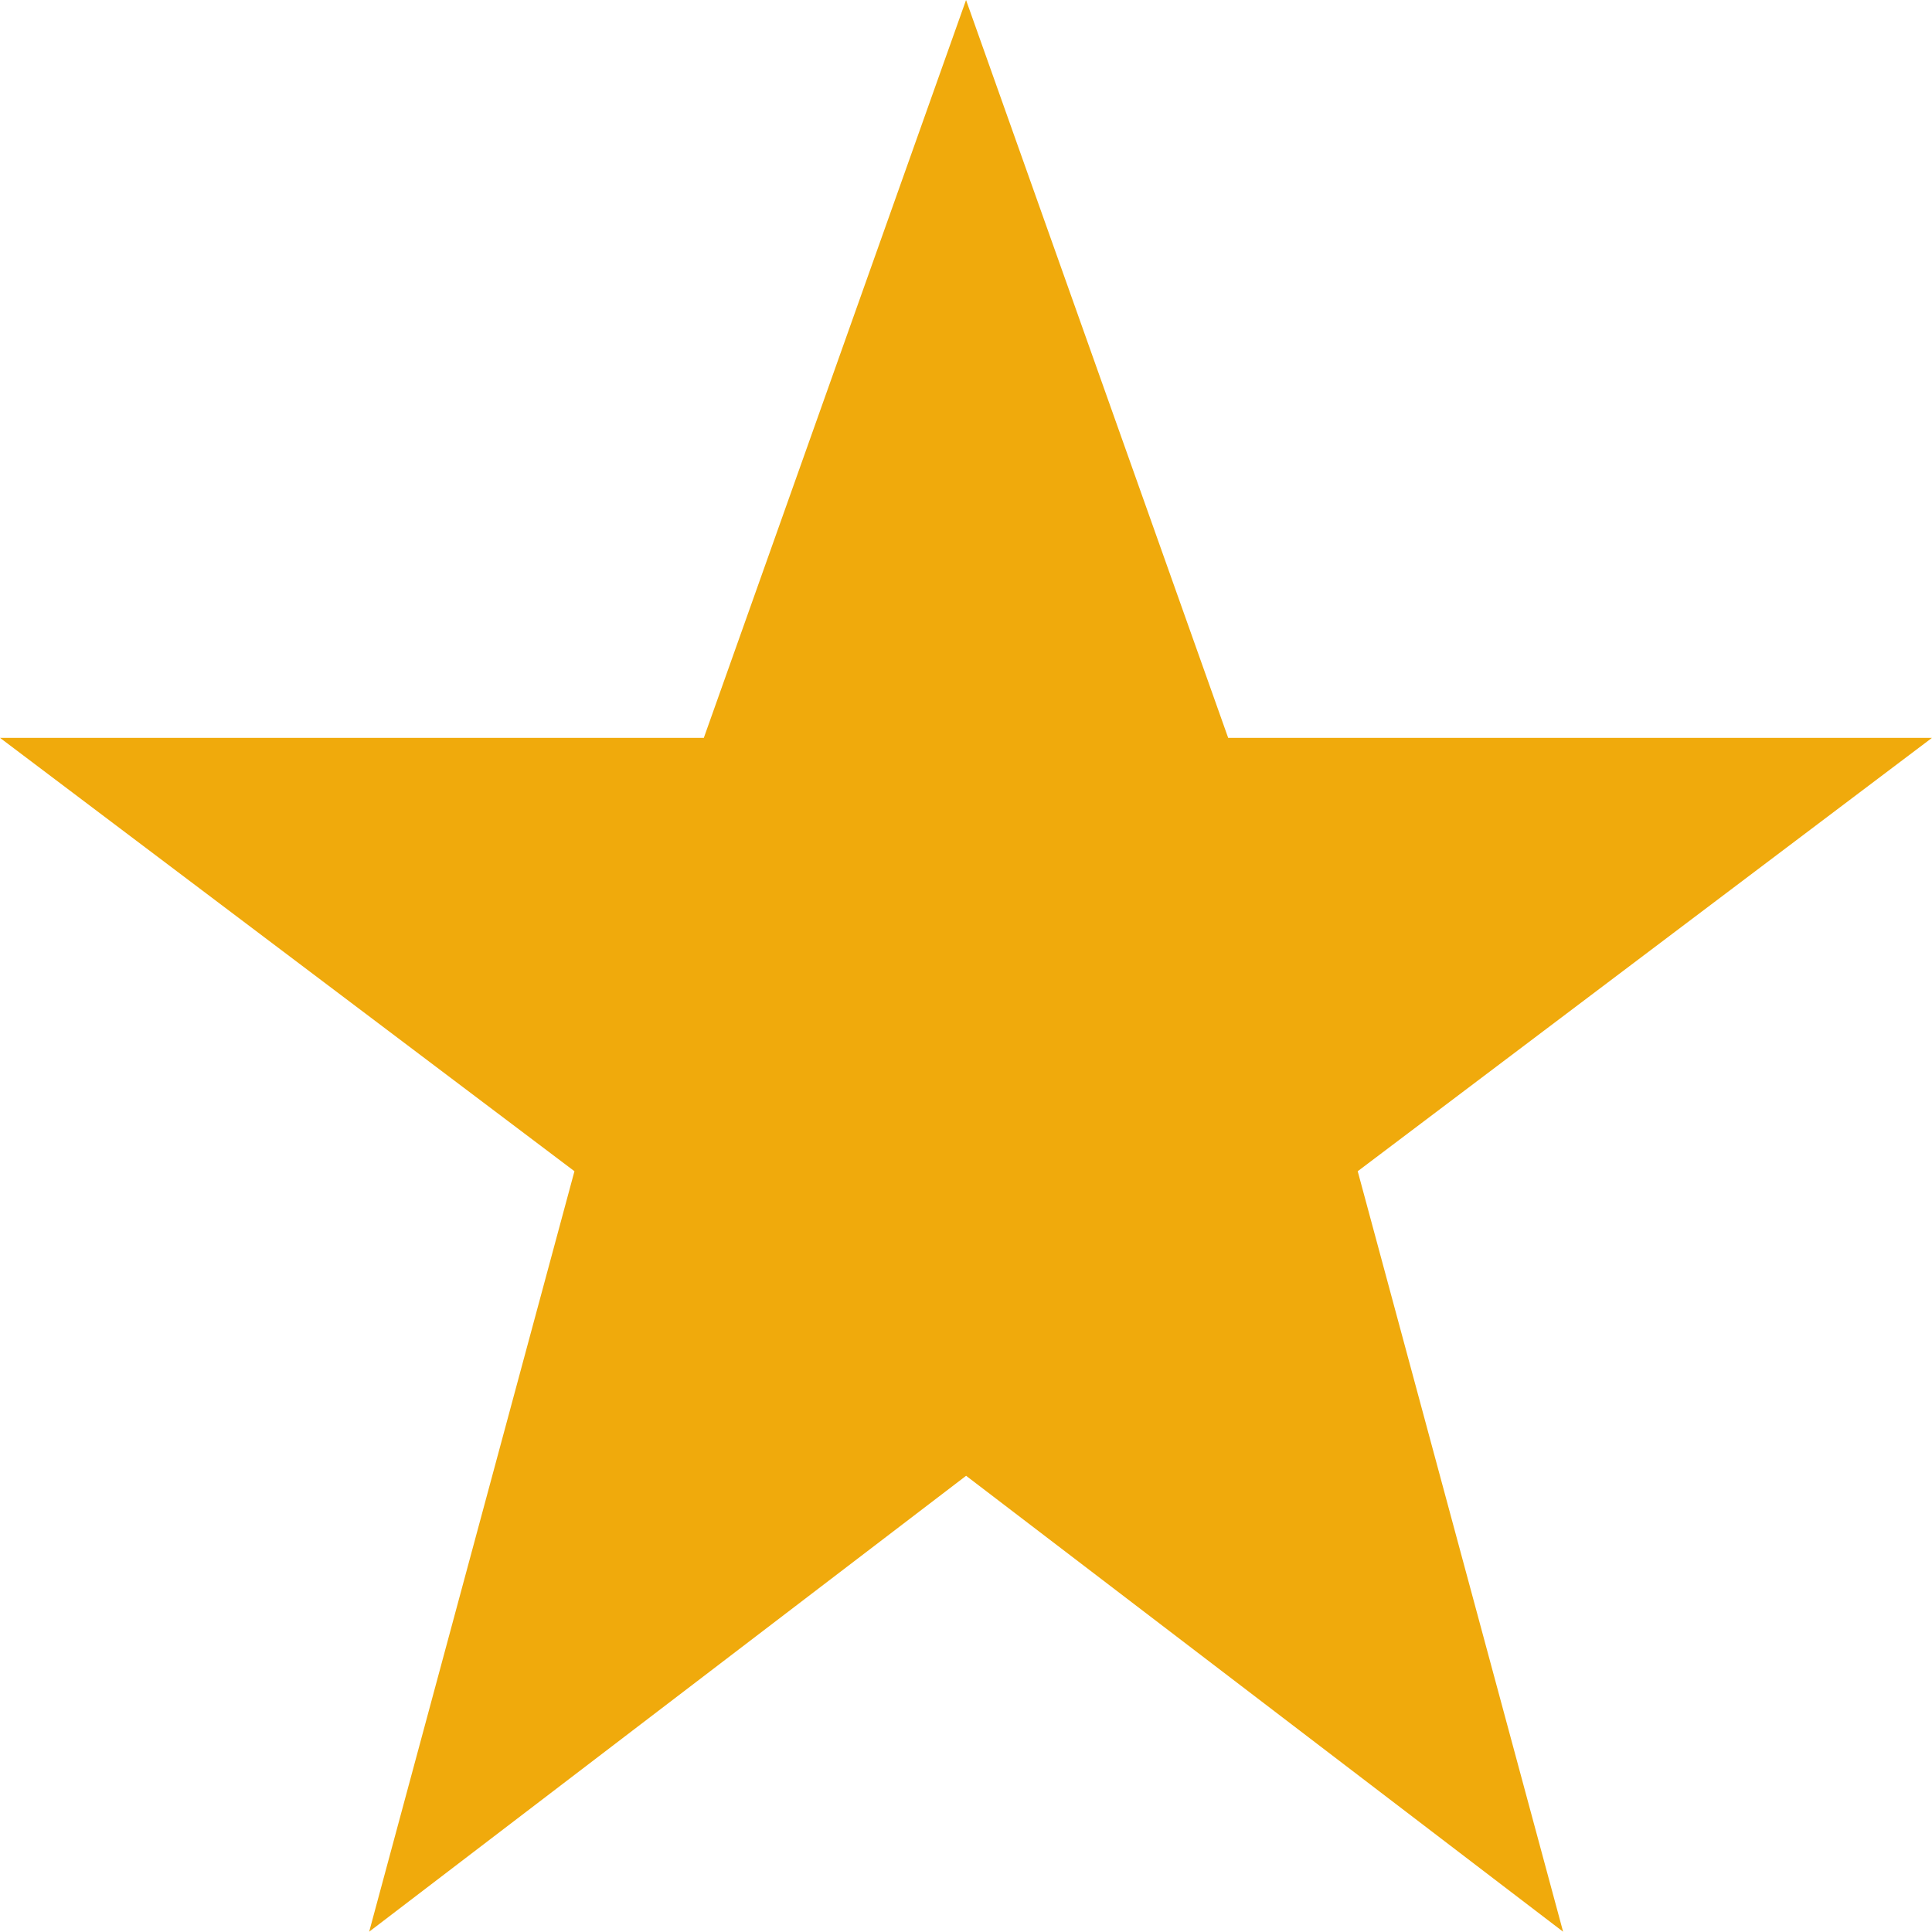 <svg xmlns="http://www.w3.org/2000/svg" xmlns:xlink="http://www.w3.org/1999/xlink" width="62.015" height="62.006" viewBox="0 0 62.015 62.006">
  <defs>
    <clipPath id="clip-path">
      <rect width="62.015" height="62.006" fill="none"/>
    </clipPath>
  </defs>
  <g id="star" clip-path="url(#clip-path)">
    <path id="star-2" data-name="star" d="M32.928,2.08l8.414,23.684H63.934L45.5,39.675l6.593,24.411L32.93,49.451,13.769,64.086l6.589-24.411L1.919,25.764H24.511L32.928,2.08Z" transform="translate(-1.919 -2.08)" fill="#f0aa0c"/>
  </g>
</svg>
